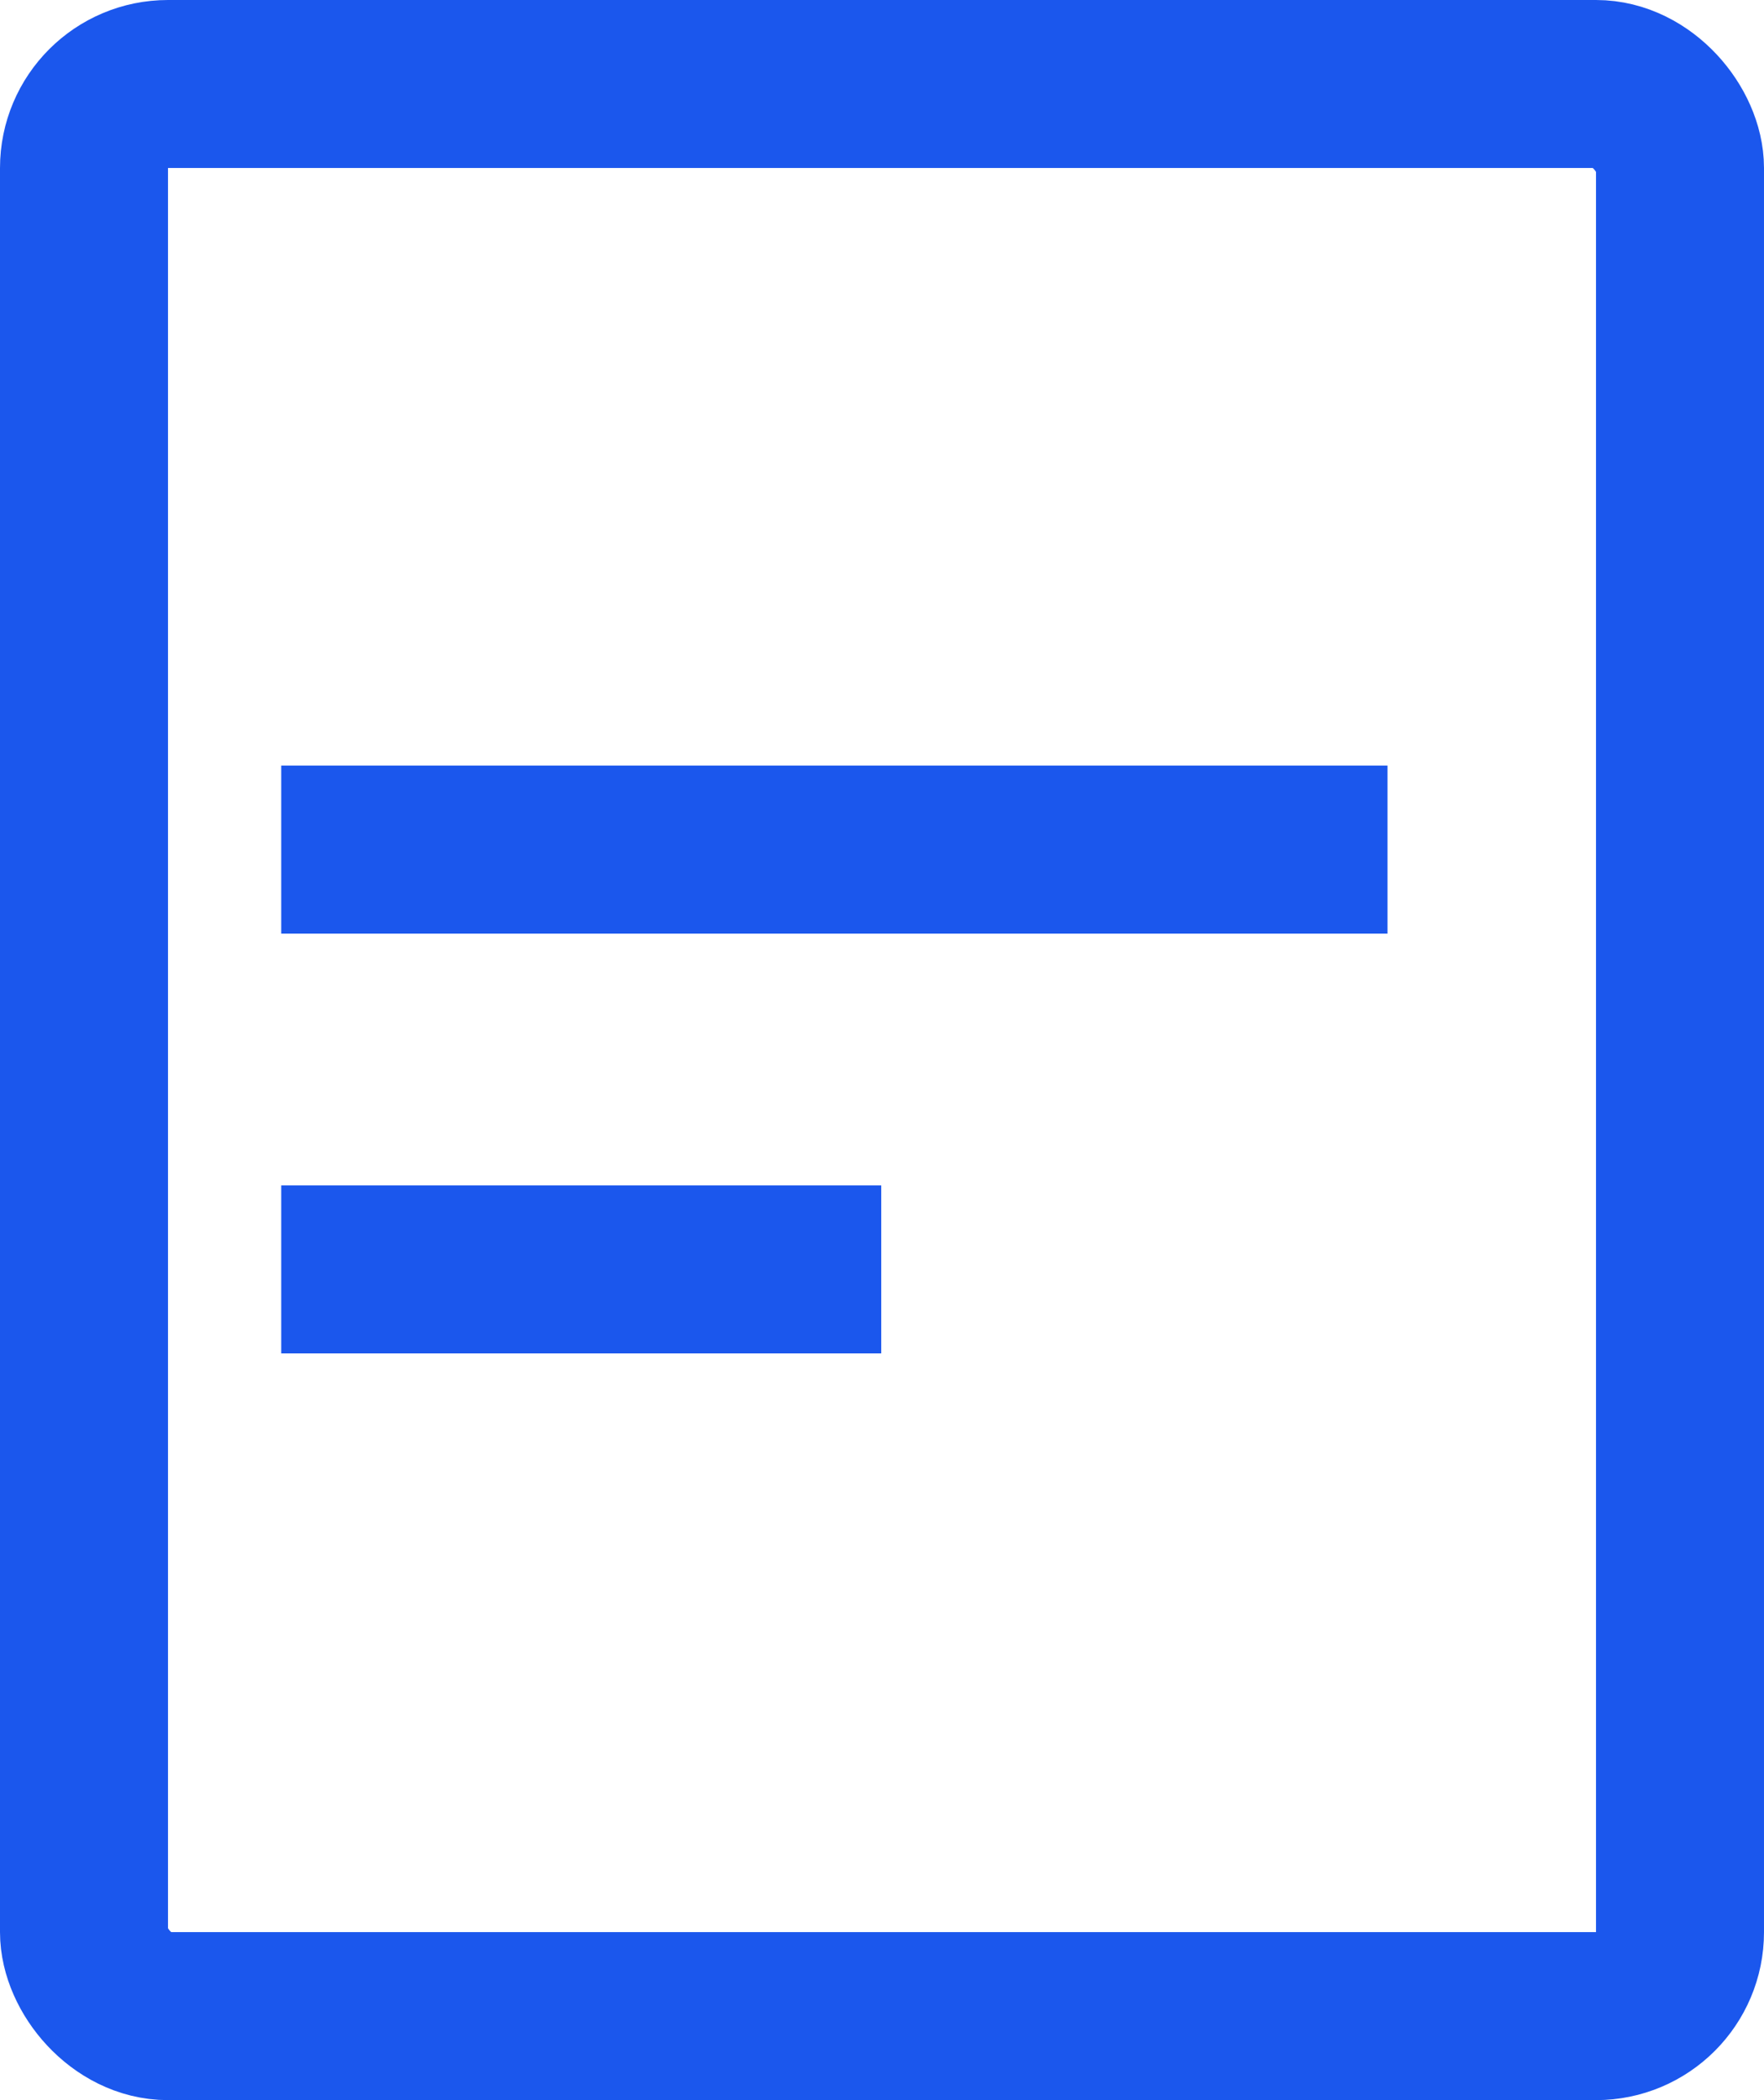 <svg xmlns="http://www.w3.org/2000/svg" width="21" height="25" viewBox="0 0 21 25">
  <g id="Groupe_672" data-name="Groupe 672" transform="translate(-88.533 -3.345)">
    <g id="Rectangle_178" data-name="Rectangle 178" transform="translate(88.533 3.345)" fill="none" stroke="#1b57ed" stroke-width="2">
      <rect width="21" height="25" rx="2" stroke="none"/>
      <rect x="1" y="1" width="19" height="23" rx="1" fill="none"/>
    </g>
    <line id="Ligne_90" data-name="Ligne 90" x2="13.17" transform="translate(91.881 13.459)" fill="none" stroke="#1b57ed" stroke-width="2"/>
    <line id="Ligne_91" data-name="Ligne 91" x2="7.143" transform="translate(91.881 18.456)" fill="none" stroke="#1b57ed" stroke-width="2"/>
  </g>
</svg>

